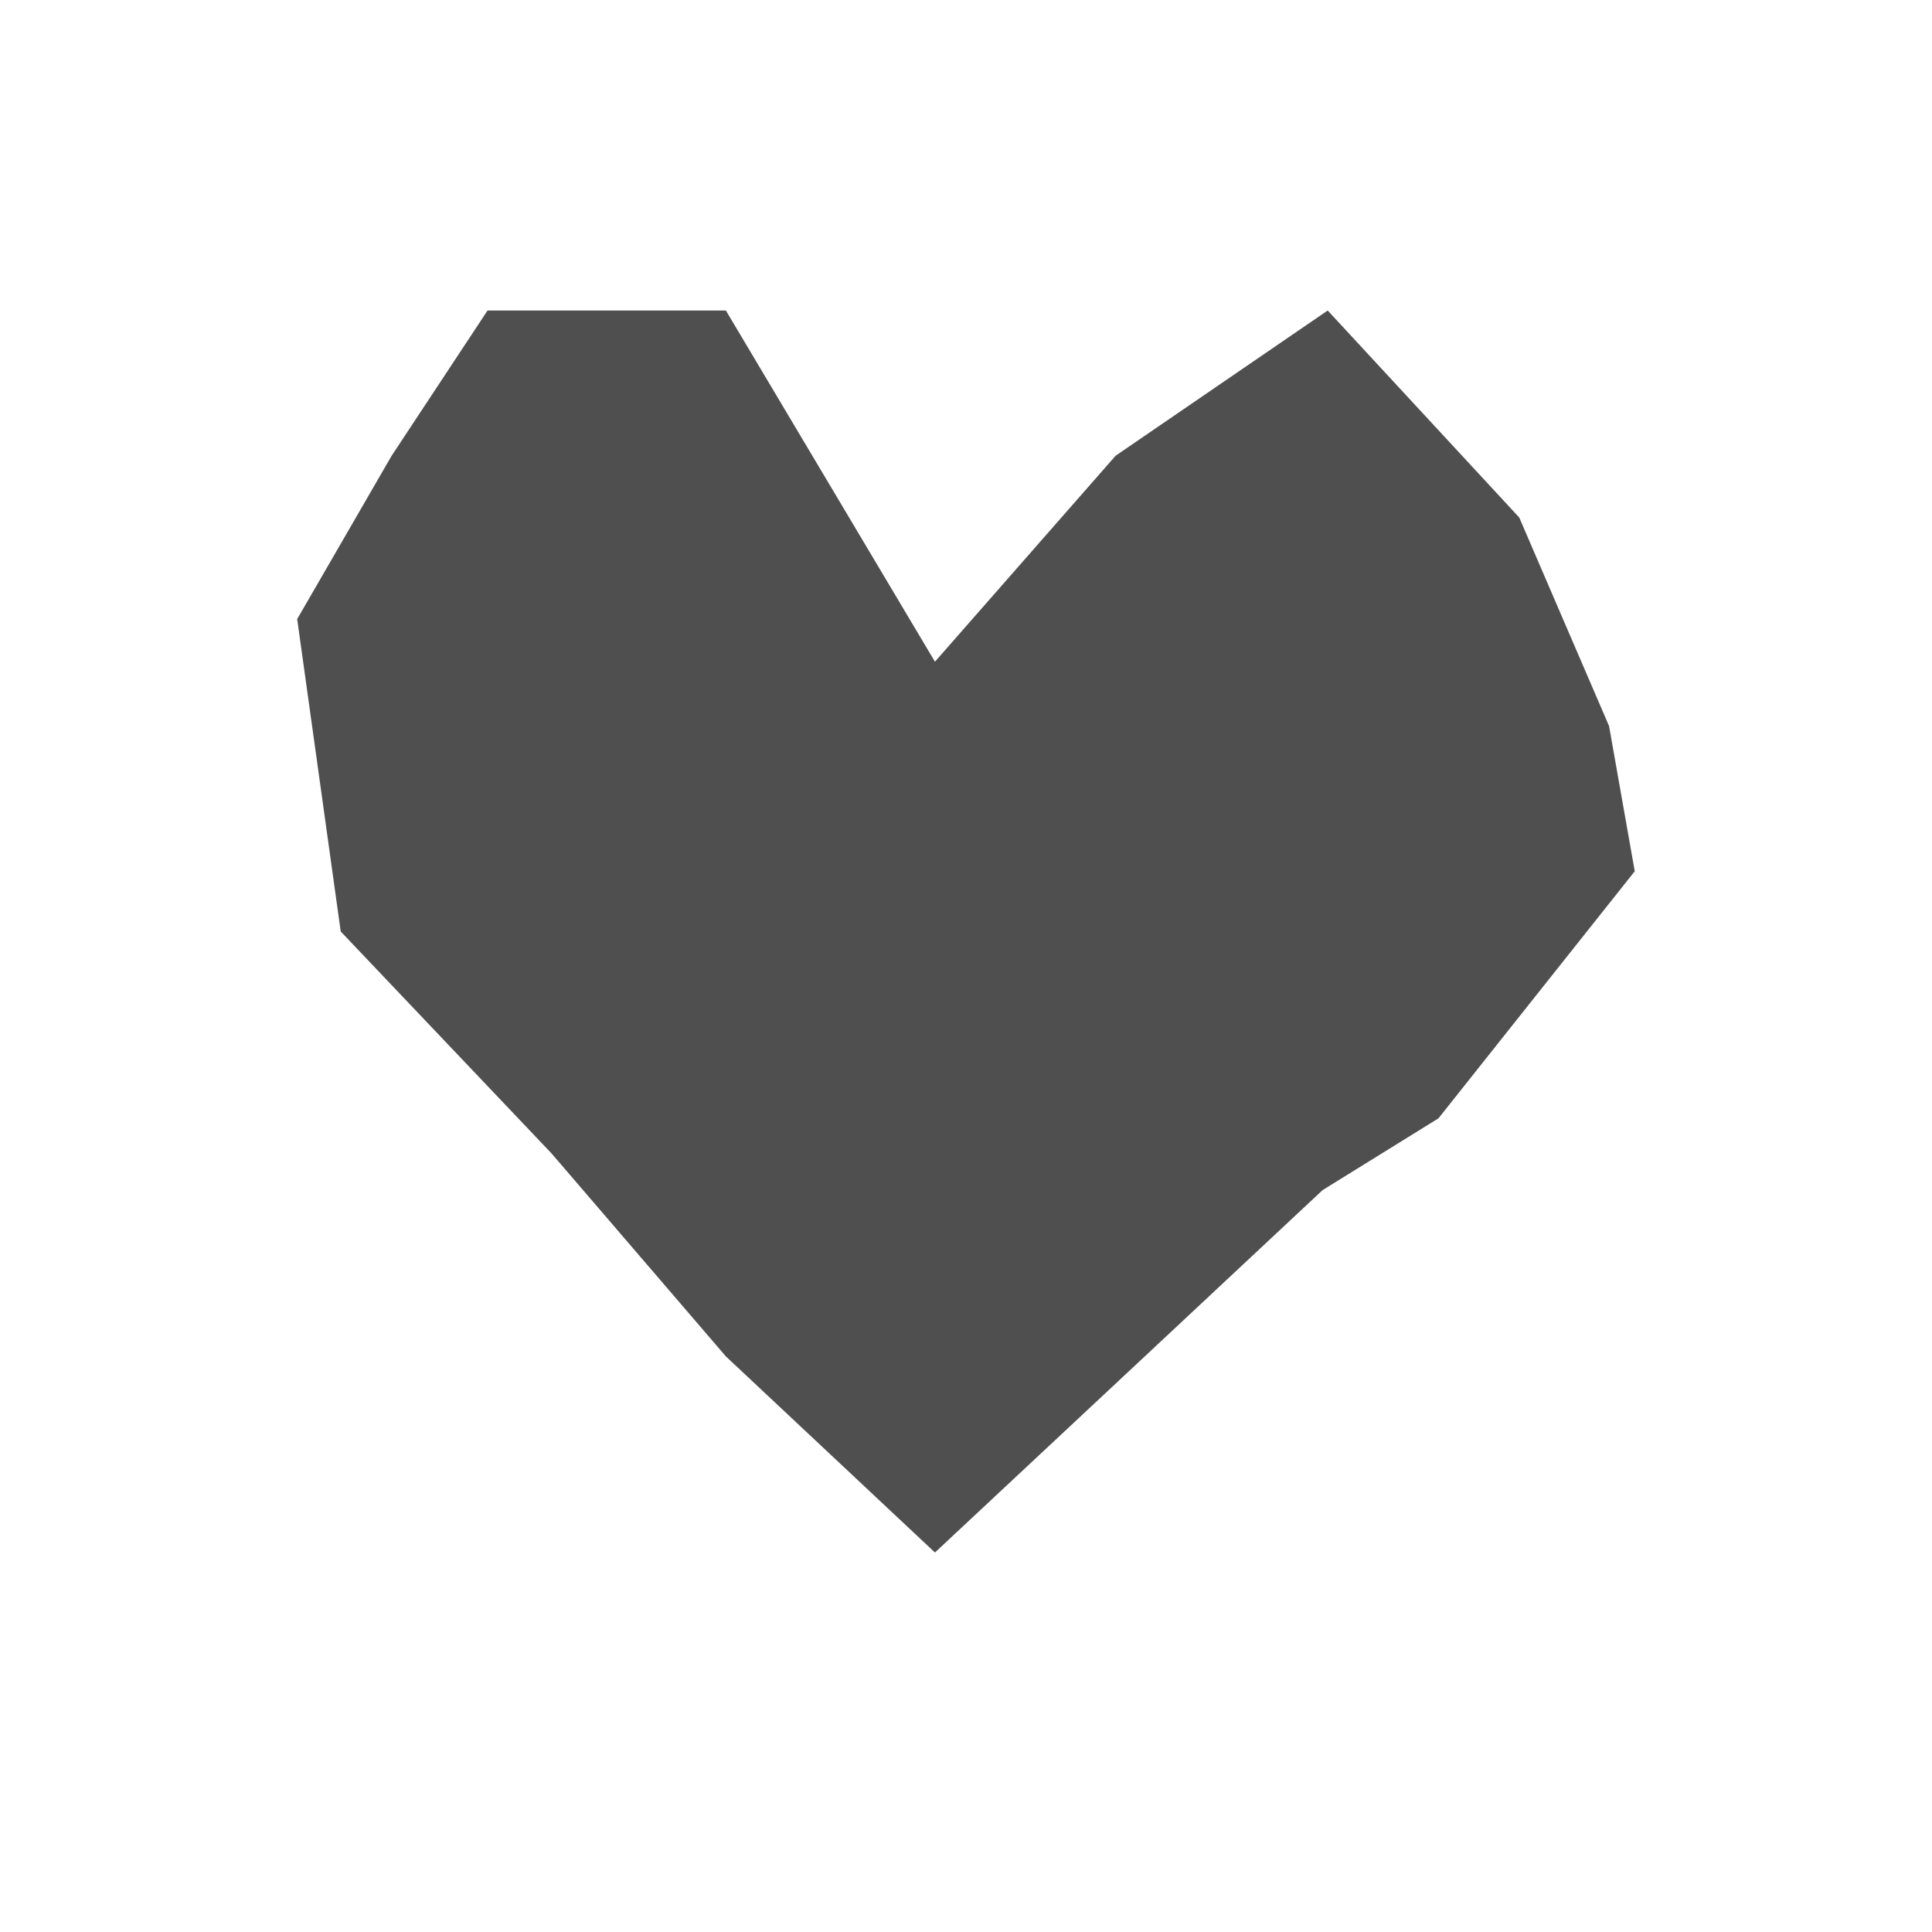 <?xml version="1.0" encoding="UTF-8"?>
<svg width="28px" height="28px" viewBox="0 0 28 28" version="1.1" xmlns="http://www.w3.org/2000/svg" xmlns:xlink="http://www.w3.org/1999/xlink">
    <title>ico_editor</title>
    <g id="*Push_디자인0718" stroke="none" stroke-width="1" fill="none" fill-rule="evenodd">
        <g id="Dictionary_detail-Copy-3" transform="translate(-311, -766)">
            <g id="Group-9" transform="translate(0, 761)">
                <g id="Group-6" transform="translate(41, 5)">
                    <g id="Group-18" transform="translate(260, 0)">
                        <g id="ico_editor" transform="translate(10, 0)">
                            <rect id="Rectangle" x="0" y="0" width="28" height="28"></rect>
                            <g id="Group-13" transform="translate(14, 13.5) scale(-1, 1) translate(-14, -13.5) translate(4.308, 4.5)" fill="#4F4F4F">
                                <polygon id="Combined-Shape" points="10.142 18 7.176 15.228 4.524 12.748 2.845 11.708 1.33843482e-13 8.127 0.372 6.023 1.674 3 4.45 1.40238698e-15 7.524 2.105 10.142 5.09 13.172 9.64468796e-15 16.626 -2.35338065e-15 18.016 2.105 19.385 4.472 18.754 9 15.698 12.217 13.172 15.158"></polygon>
                            </g>
                        </g>
                    </g>
                </g>
            </g>
        </g>
    </g>
</svg>